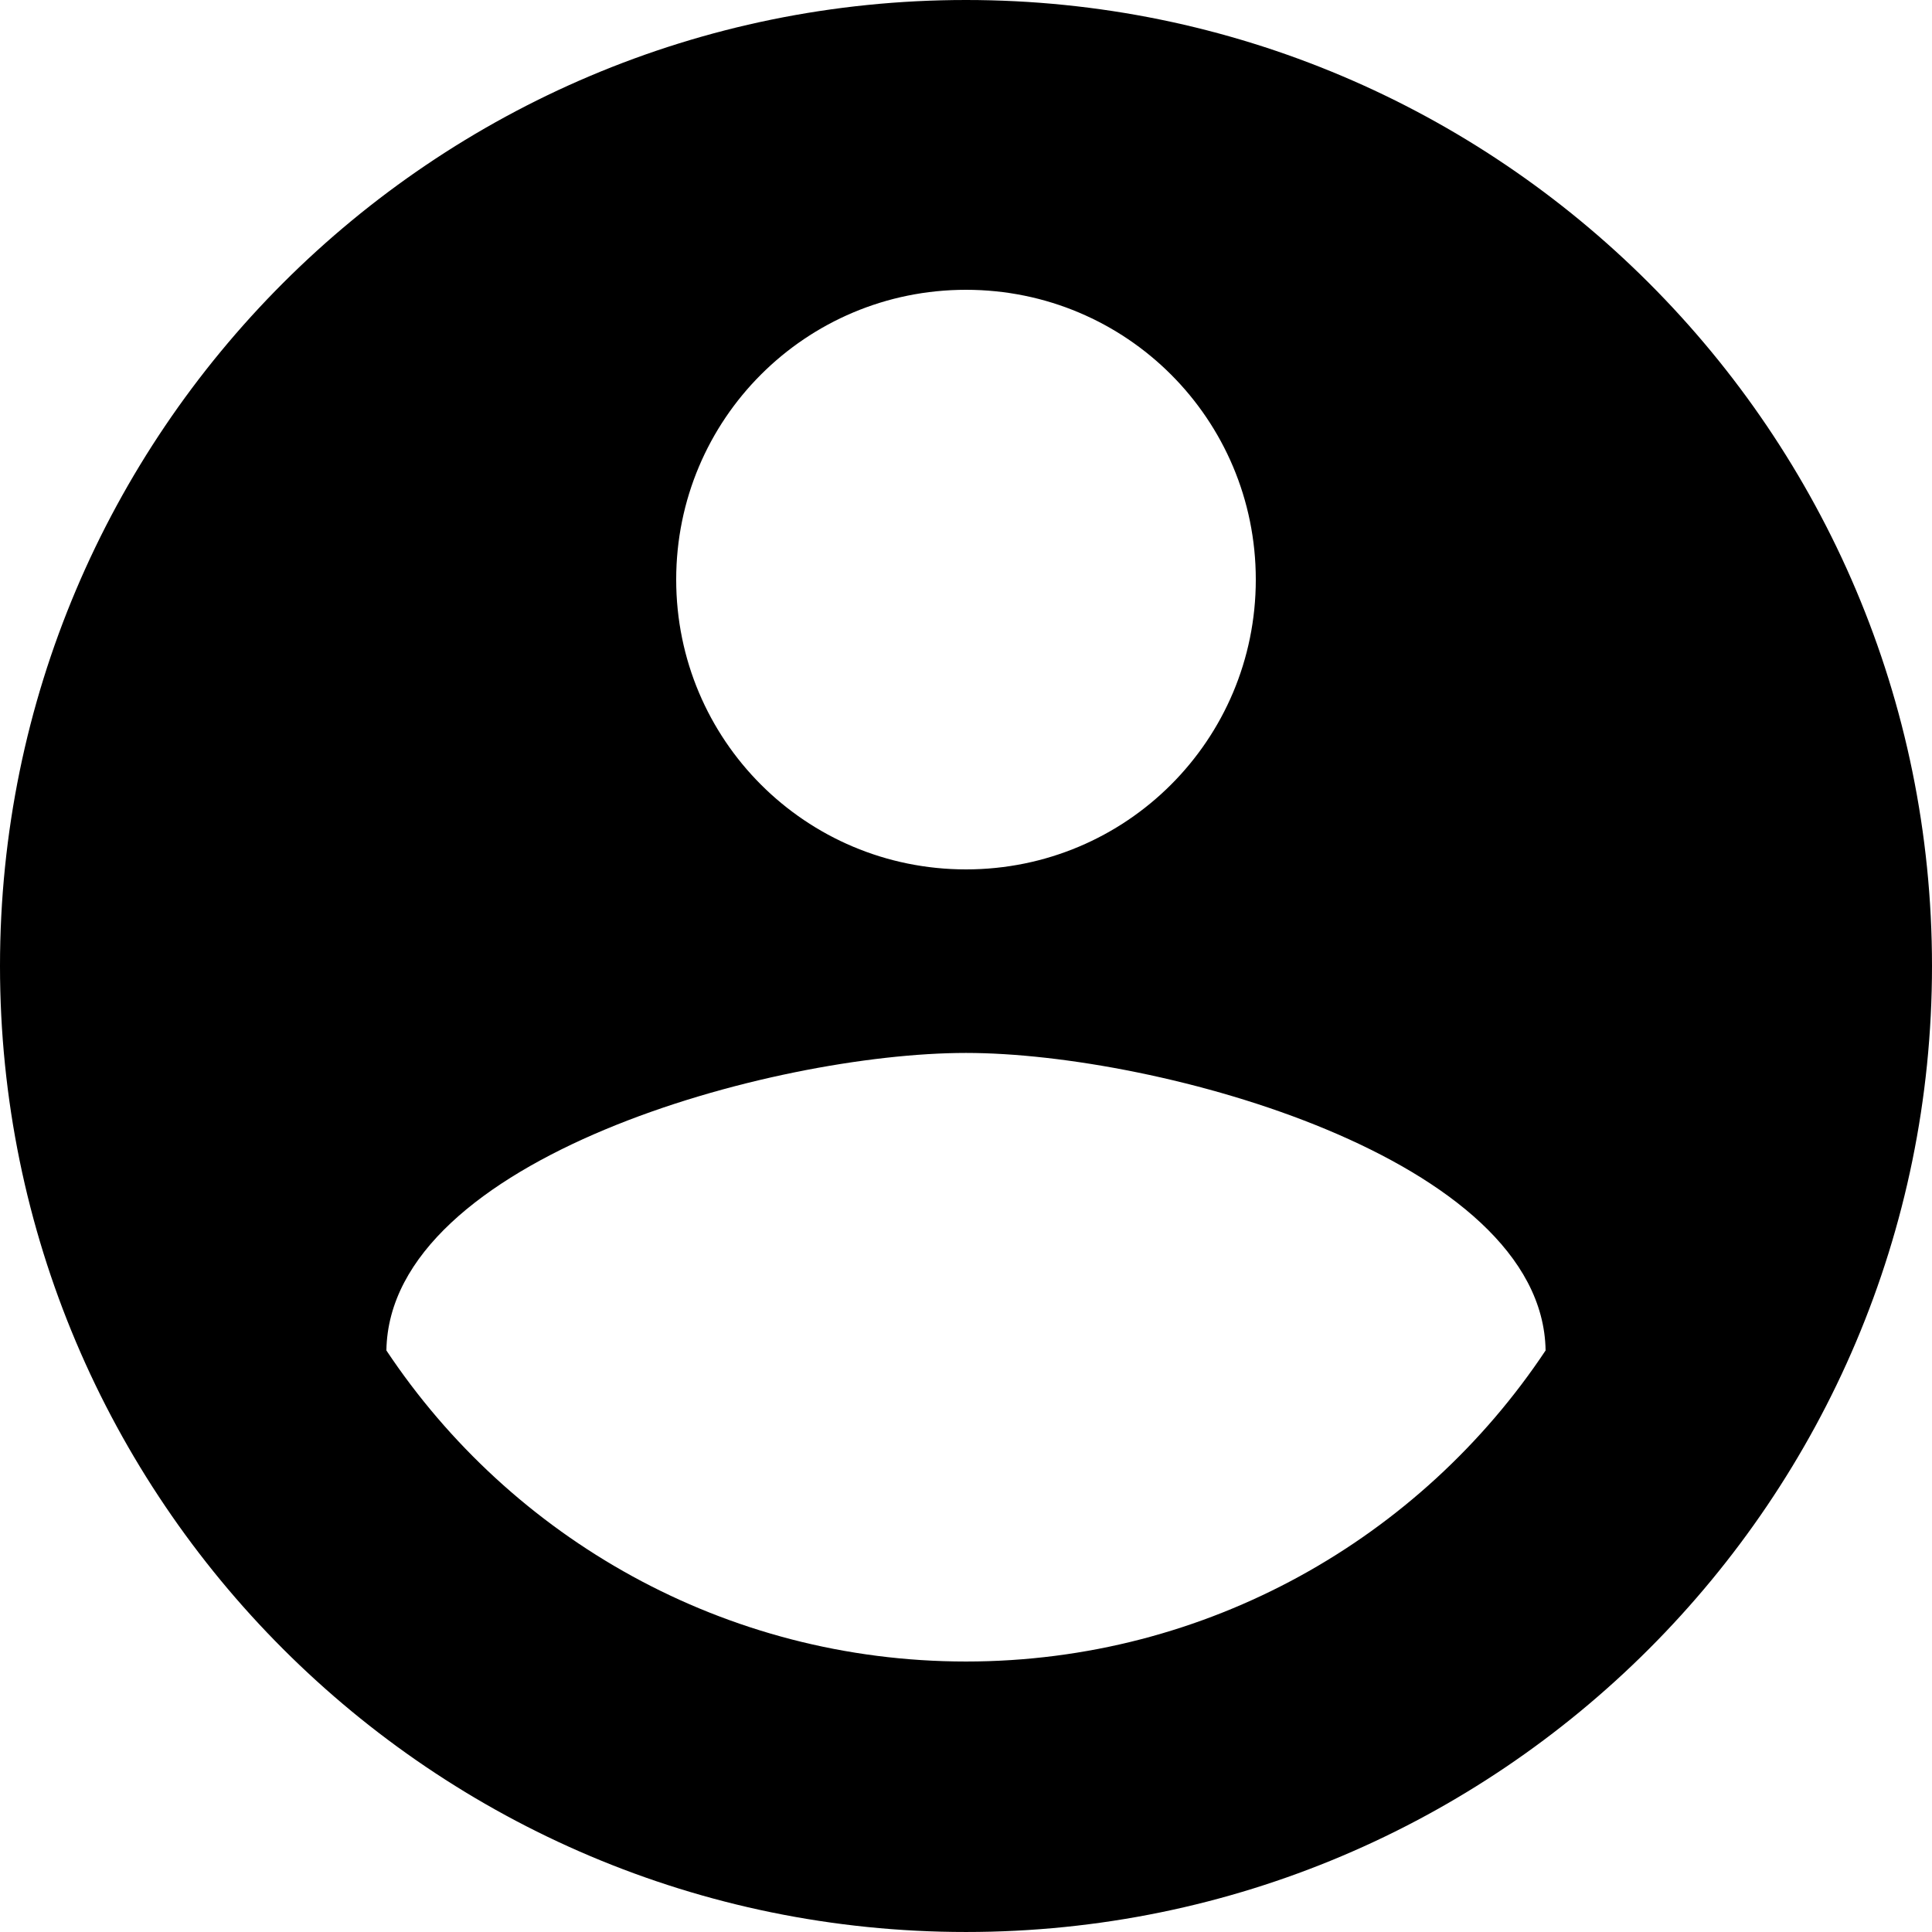 <?xml version="1.0" encoding="UTF-8" standalone="no"?>
<svg
   xmlns:dc="http://purl.org/dc/elements/1.1/"
   xmlns:cc="http://creativecommons.org/ns#"
   xmlns:rdf="http://www.w3.org/1999/02/22-rdf-syntax-ns#"
   xmlns:svg="http://www.w3.org/2000/svg"
   xmlns="http://www.w3.org/2000/svg"
   xmlns:sodipodi="http://sodipodi.sourceforge.net/DTD/sodipodi-0.dtd"
   xmlns:inkscape="http://www.inkscape.org/namespaces/inkscape"
   width="166.667"
   height="166.666"
   viewBox="0 0 166.667 166.666"
   fill="none"
   version="1.1"
   id="svg4"
   sodipodi:docname="perfil.svg"
   inkscape:version="1.0.2 (e86c870879, 2021-01-15)">
  <defs
     id="defs8" />
  <sodipodi:namedview
     pagecolor="#ffffff"
     bordercolor="#666666"
     borderopacity="1"
     objecttolerance="10"
     gridtolerance="10"
     guidetolerance="10"
     inkscape:pageopacity="0"
     inkscape:pageshadow="2"
     inkscape:window-width="944"
     inkscape:window-height="508"
     id="namedview6"
     showgrid="false"
     inkscape:zoom="1.06375"
     inkscape:cx="18.360595"
     inkscape:cy="138.00511"
     inkscape:window-x="964"
     inkscape:window-y="527"
     inkscape:window-maximized="0"
     inkscape:current-layer="svg4" />
  <path
     d="M 83.333,0 C 37.333,0 0,37.333 0,83.333 c 0,46 37.333,83.333 83.333,83.333 46,0 83.334,-37.333 83.334,-83.333 0,-46 -37.334,-83.333 -83.334,-83.333 z m 0,25 c 13.834,0 25,11.167 25,25 0,13.833 -11.166,25 -25,25 C 69.5,75 58.333,63.833 58.333,50 58.333,36.167 69.5,25 83.333,25 Z m 0,118.333 c -20.833,0 -39.25,-10.667 -50,-26.833 0.25,-16.584 33.333,-25.667 50,-25.667 16.584,0 49.75,9.083 50,25.667 -10.75,16.166 -29.166,26.833 -50,26.833 z"
     fill="#000000"
     id="path2" />
</svg>
